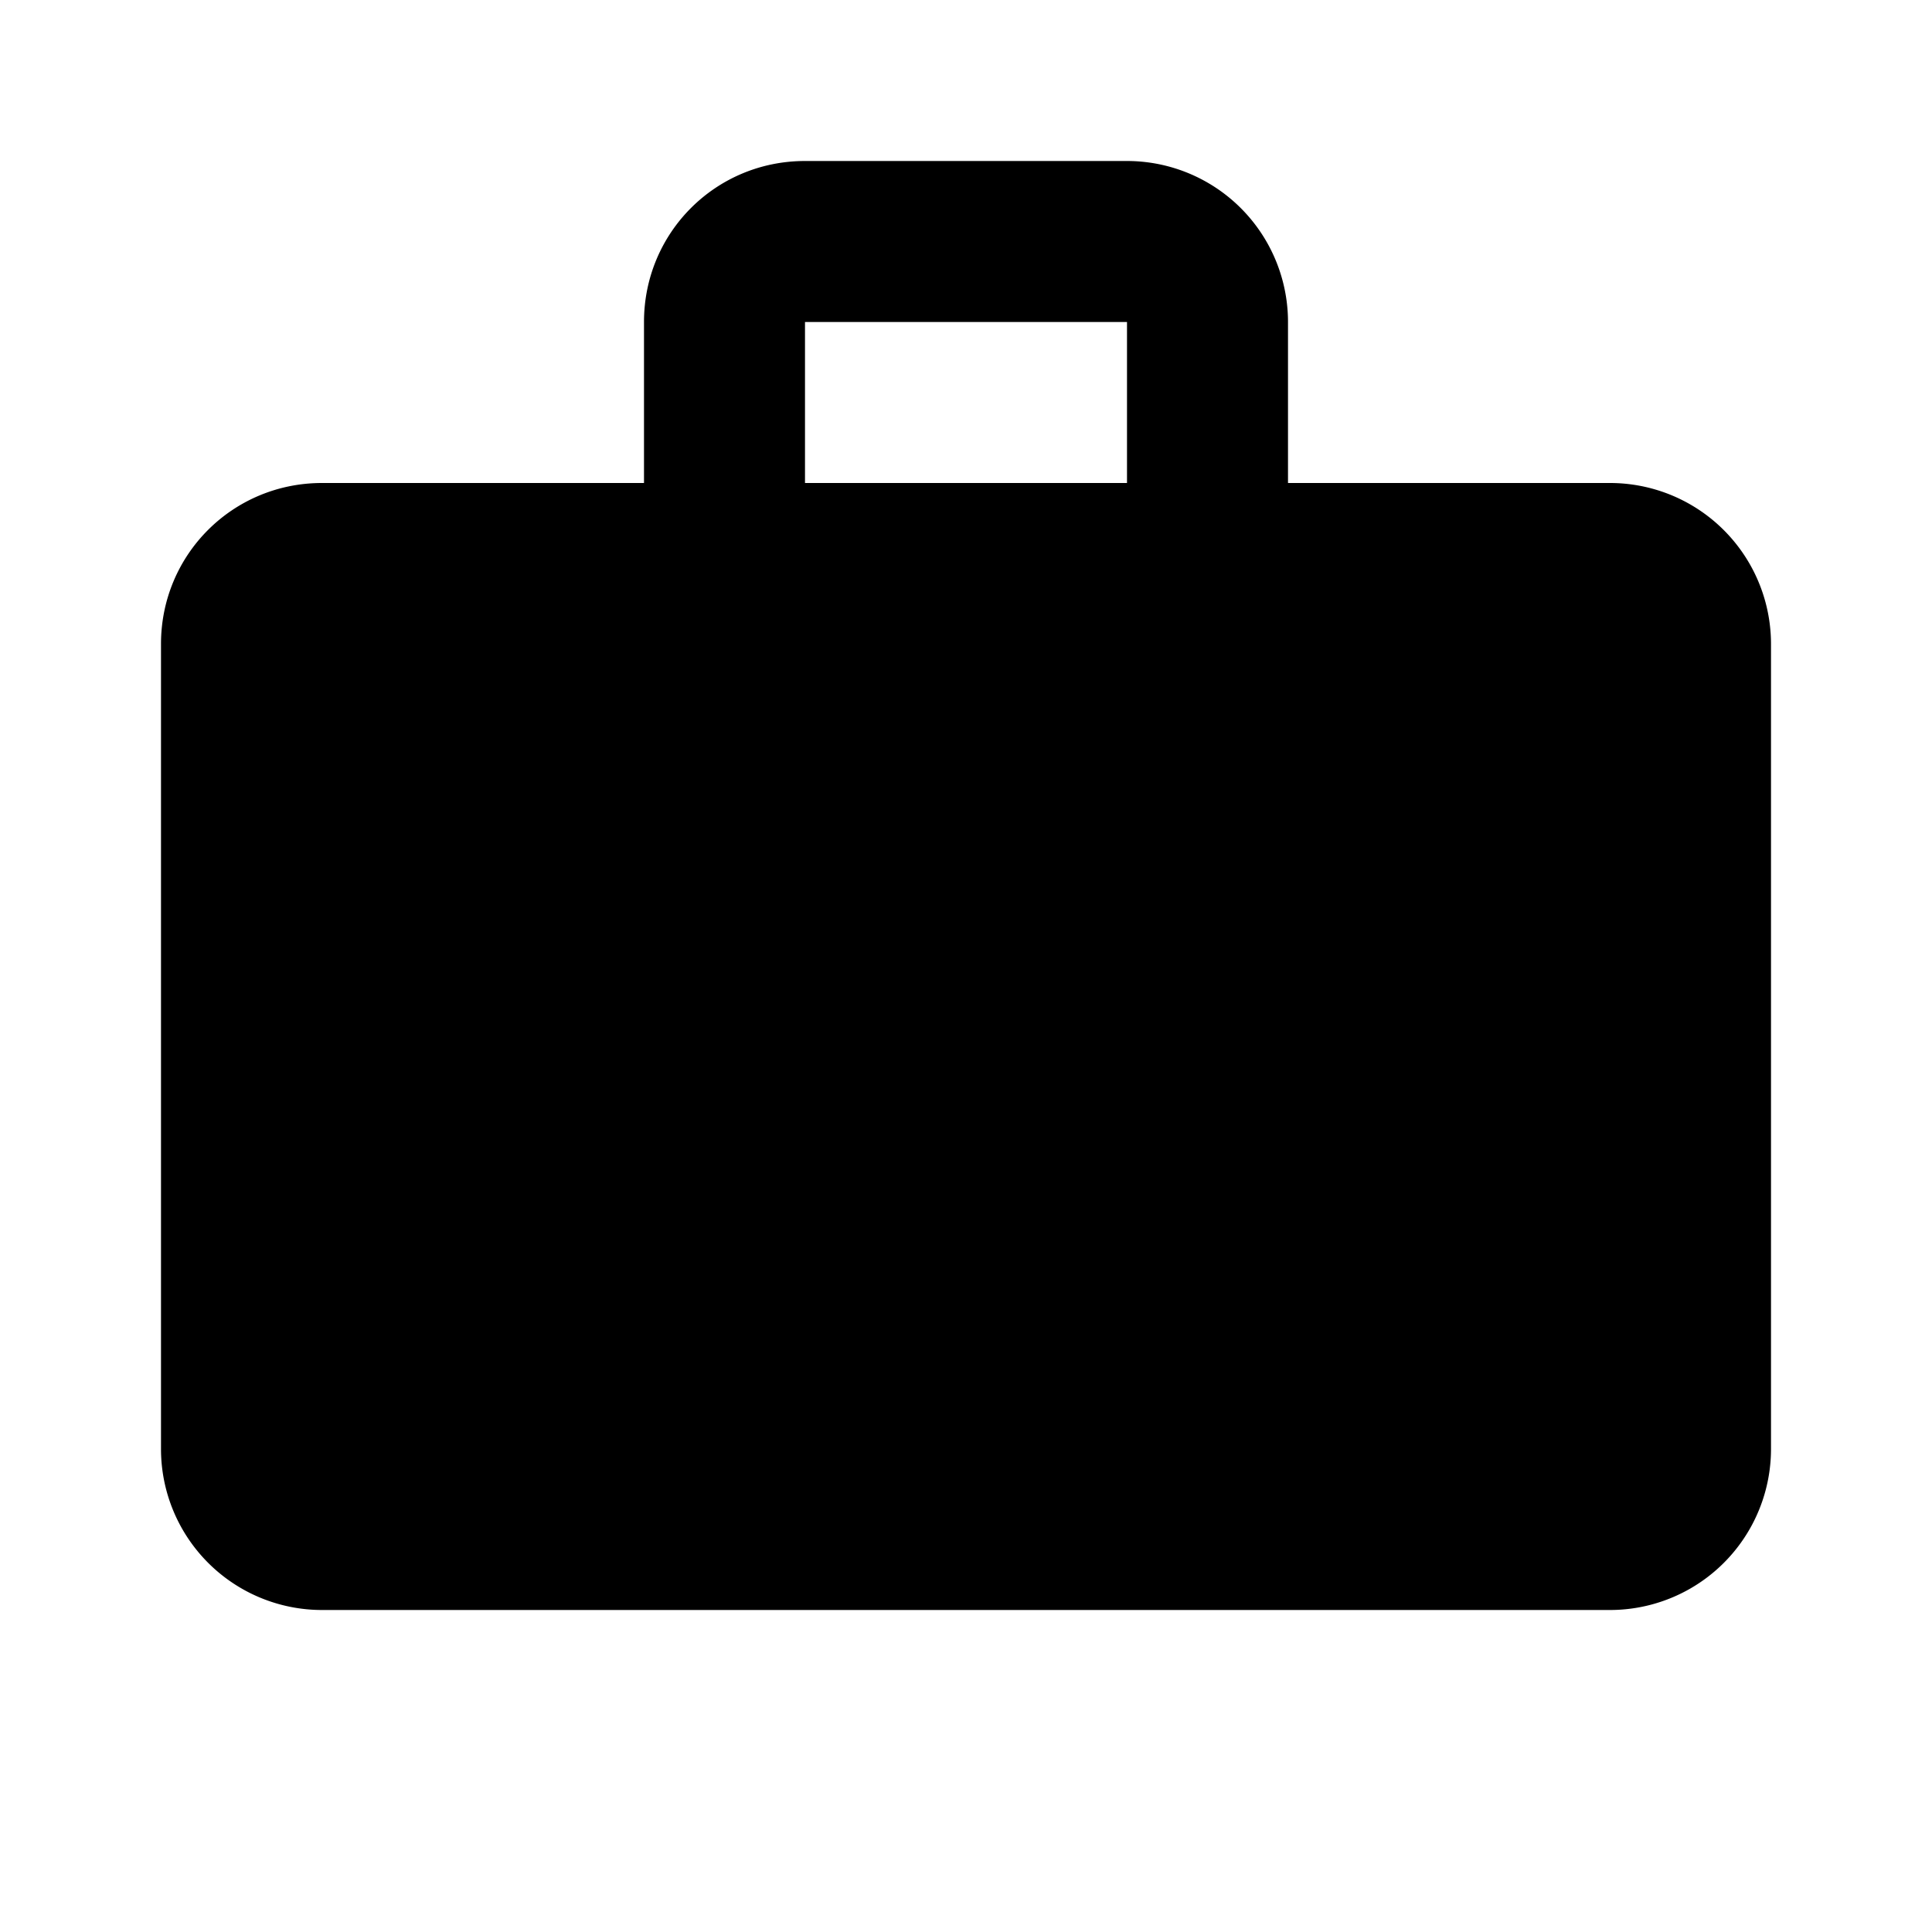 <svg xmlns="http://www.w3.org/2000/svg" width="24" height="24" viewBox="0 0 24 24"><path fill-rule="evenodd" d="M10 2h4a2 2 0 012 2v2h4a2 2 0 012 2v10a2 2 0 01-2 2H4a2 2 0 01-2-2V8c0-1.11.89-2 2-2h4V4c0-1.11.89-2 2-2zm4 4V4h-4v2h4z" clip-rule="evenodd"/></svg>